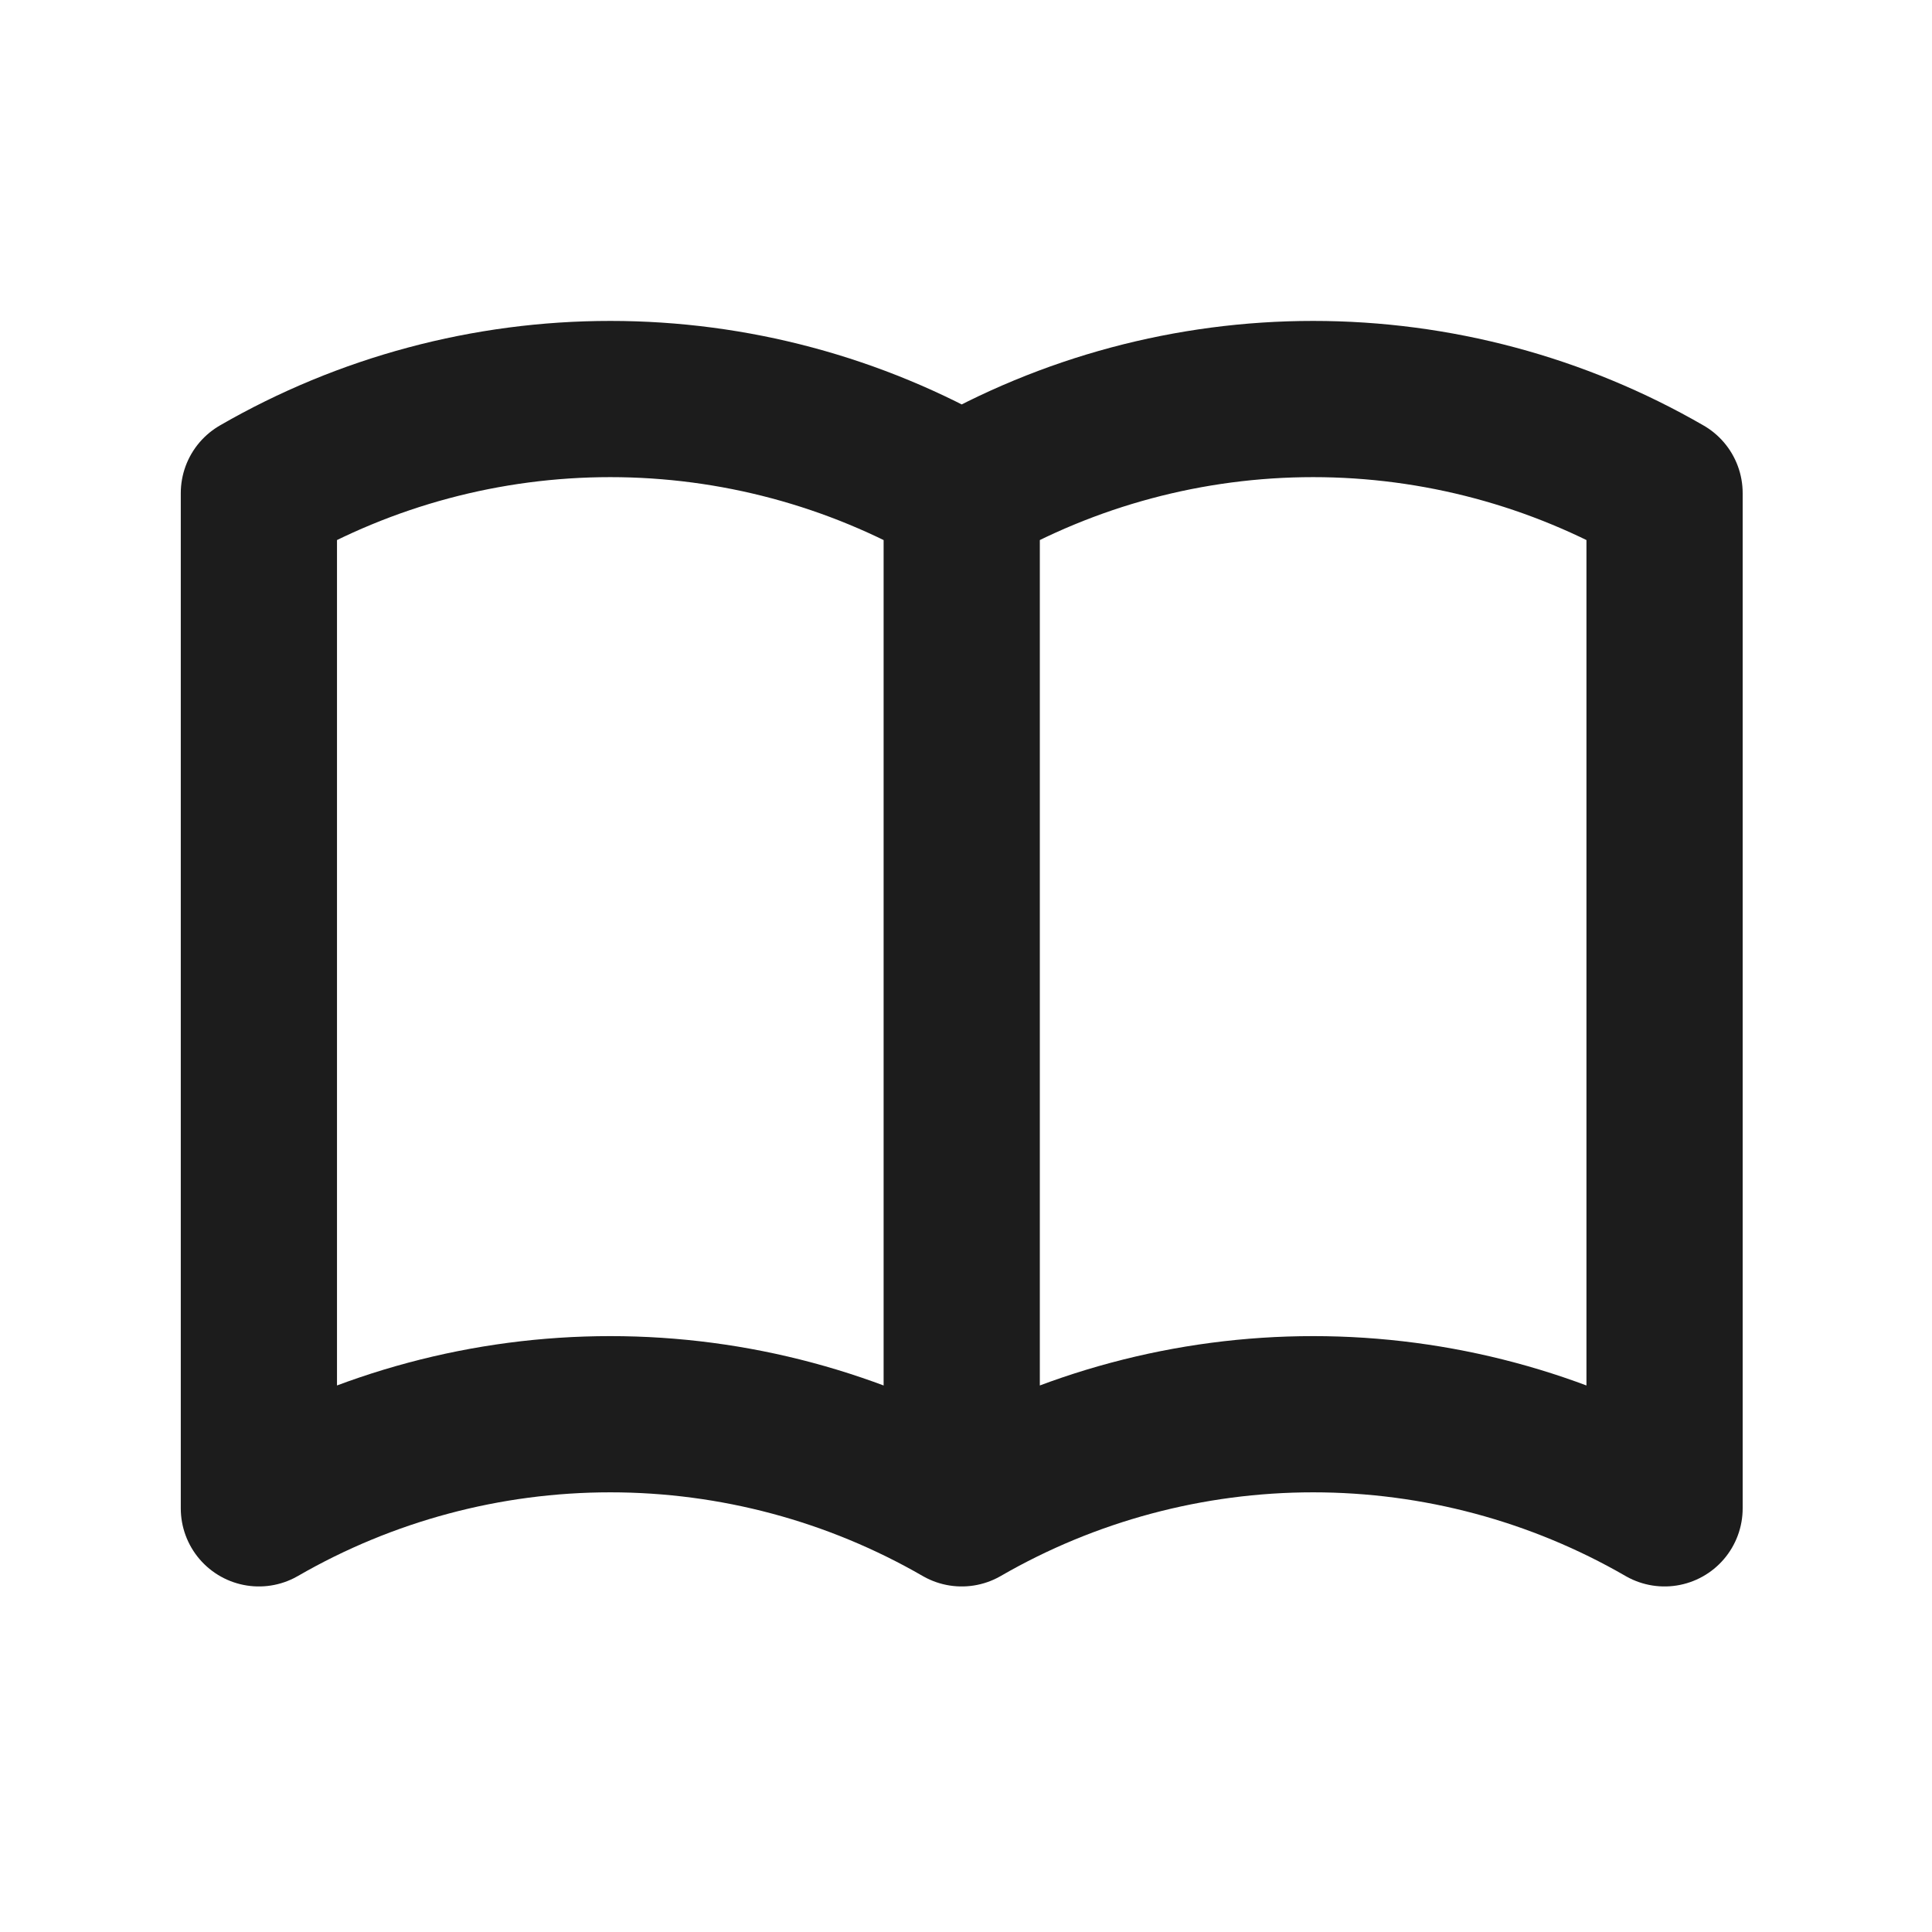 <svg width="28" height="28" viewBox="0 0 28 28" fill="none" xmlns="http://www.w3.org/2000/svg">
<path d="M13.938 21.86C12.389 20.966 10.633 20.496 8.845 20.496C7.057 20.496 5.3 20.966 3.752 21.86V7.147C5.3 6.253 7.057 5.783 8.845 5.783C10.633 5.783 12.389 6.253 13.938 7.147M13.938 21.86C15.486 20.966 17.243 20.496 19.031 20.496C20.819 20.496 22.576 20.966 24.124 21.86V7.147C22.576 6.253 20.819 5.783 19.031 5.783C17.243 5.783 15.486 6.253 13.938 7.147M13.938 21.86V7.147" stroke="black" stroke-opacity="0.89" stroke-width="2.264" stroke-linecap="round" stroke-linejoin="round"/>
</svg>
